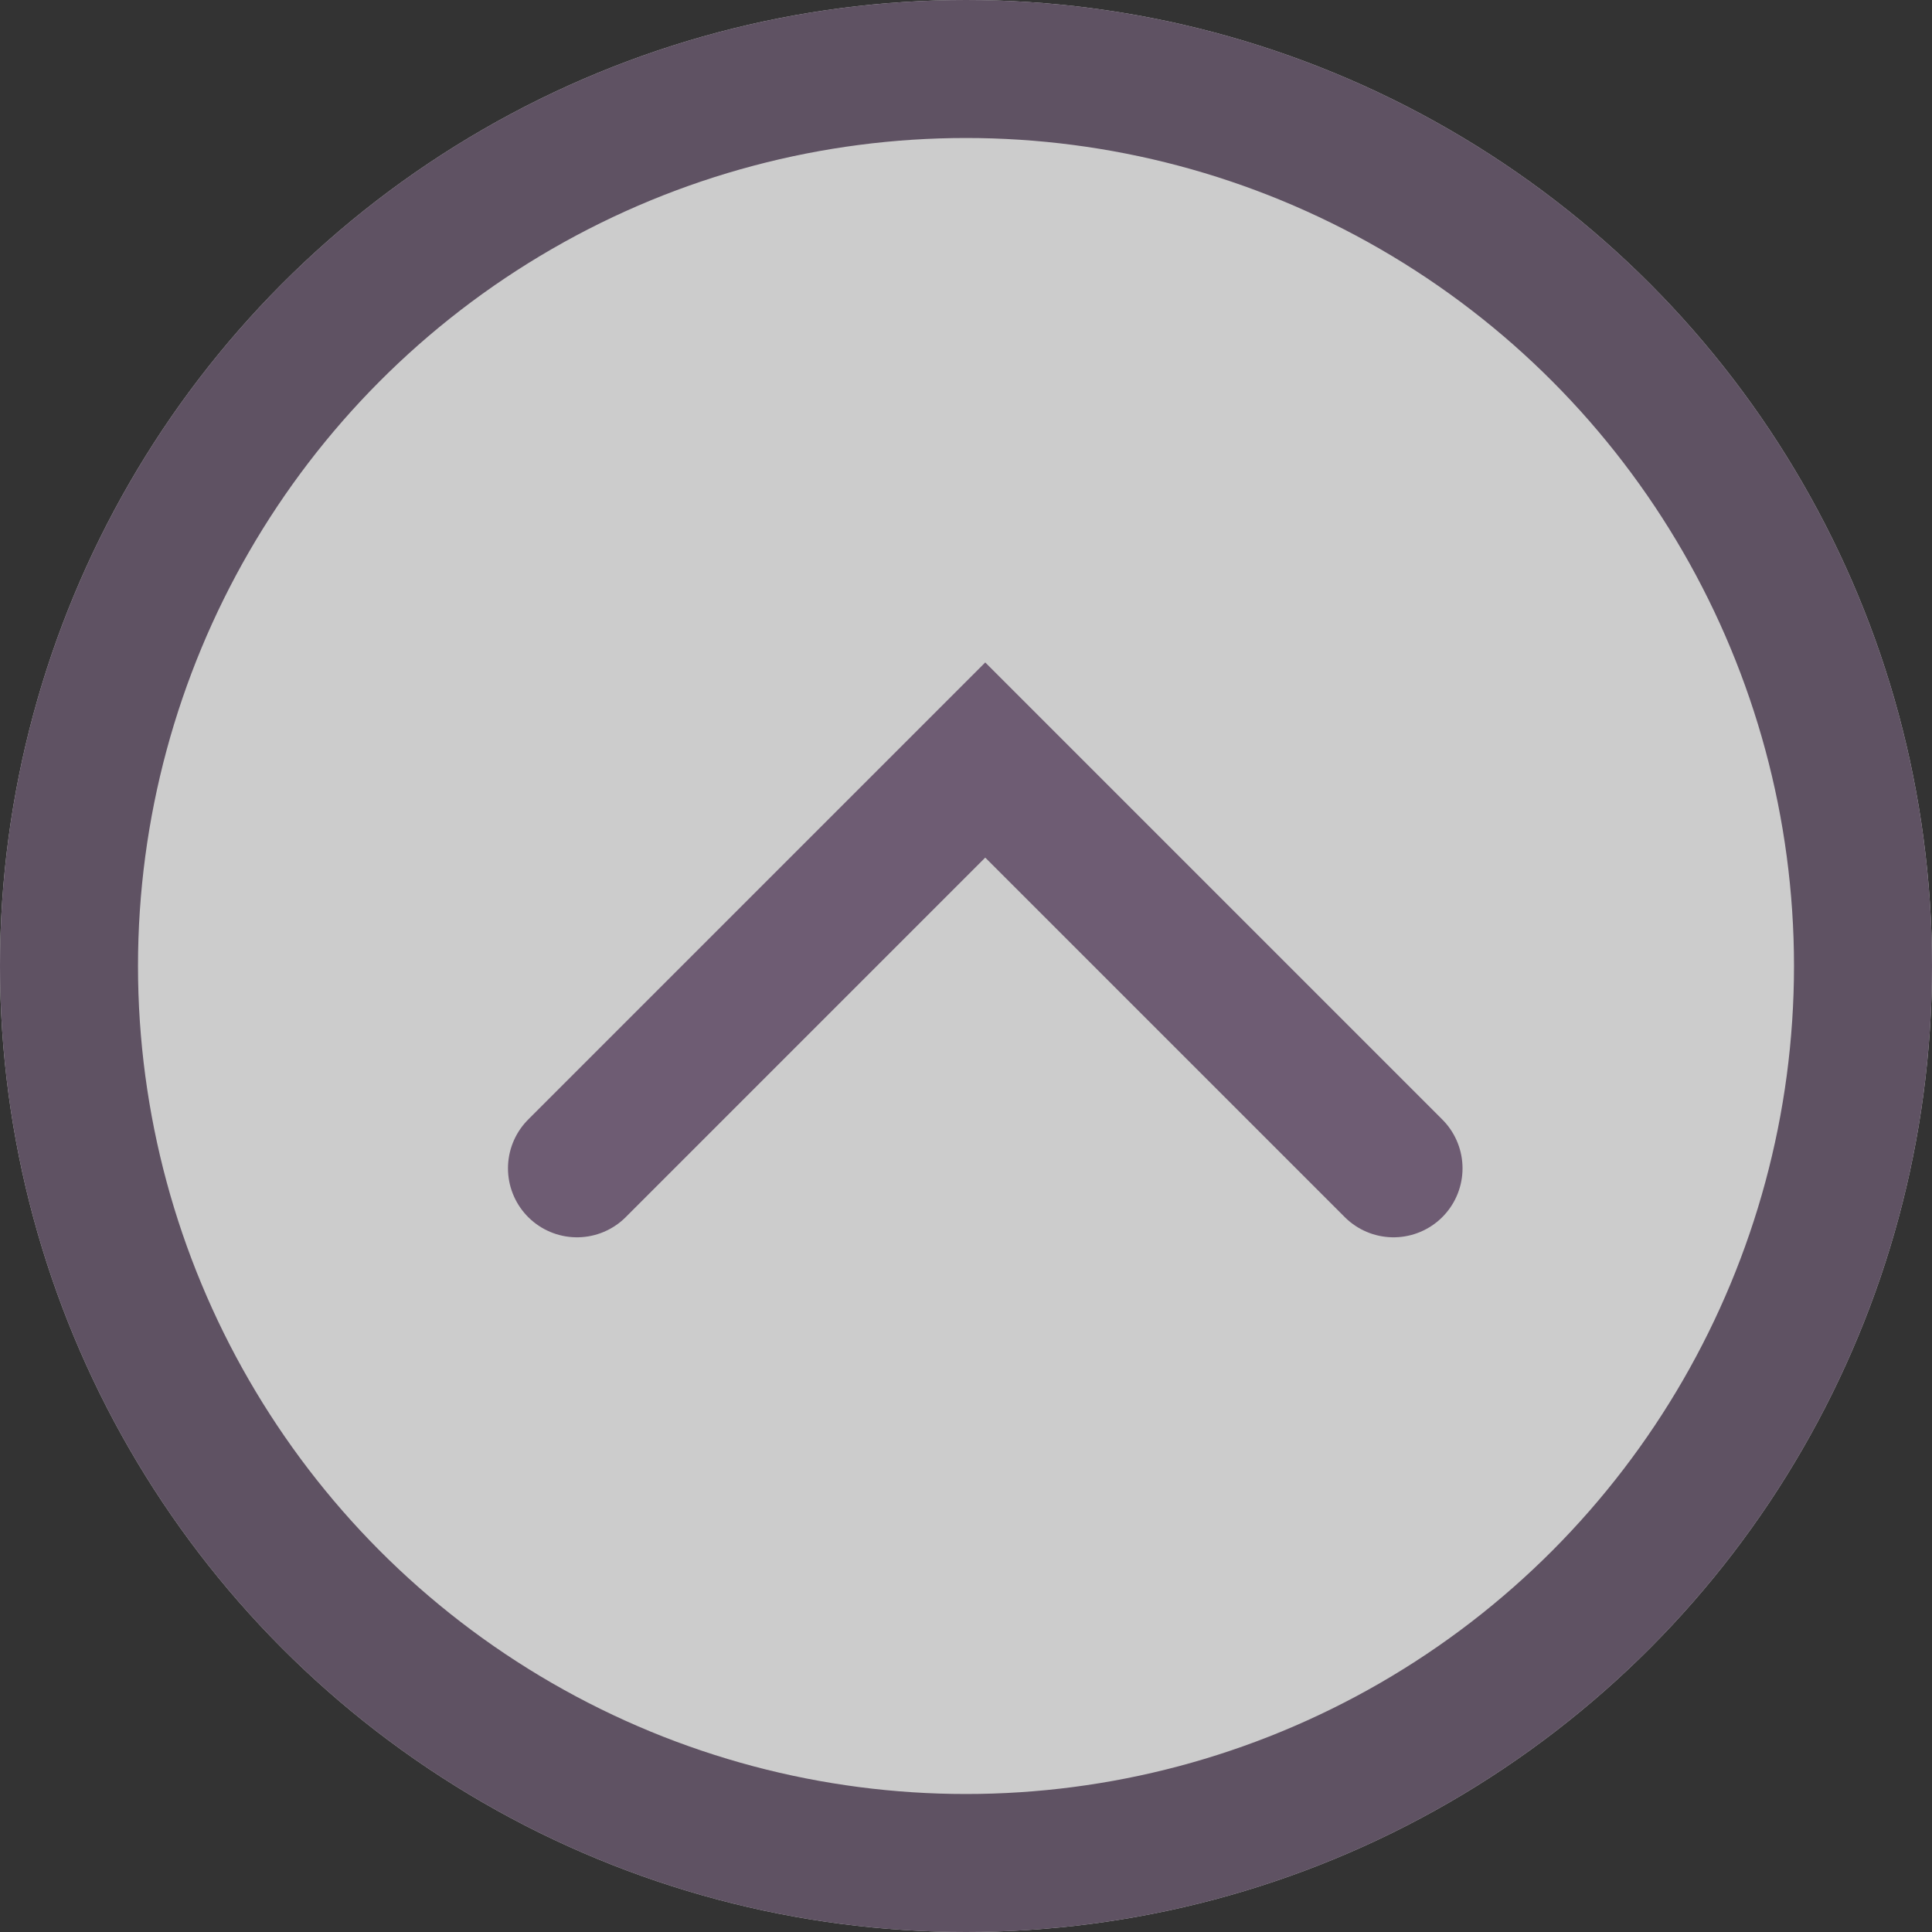 <svg xmlns="http://www.w3.org/2000/svg" width="28" height="28" viewBox="0 0 28 28">
  <rect x="0" y="0" width="28" height="28" fill="#333333" stroke="none"/>
  <g id="Icon-Go_Back" data-name="Icon-Go Back" transform="translate(-317.93 -3598.93)">
    <g id="Ellipse_1" data-name="Ellipse 1" transform="translate(317.93 3598.93)" fill="#fff" stroke="#6e5c73" stroke-width="2" opacity="0.748">
      <circle cx="14" cy="14" r="14" stroke="none"/>
      <circle cx="14" cy="14" r="13" fill="none"/>
    </g>
    <path id="Path_10" data-name="Path 10" d="M330.364,3621.774l5.917-5.917,5.917,5.917" transform="translate(-4.072 -5.912)" fill="none" stroke="#6e5c73" stroke-linecap="round" stroke-width="2"/>
  </g>
</svg>
